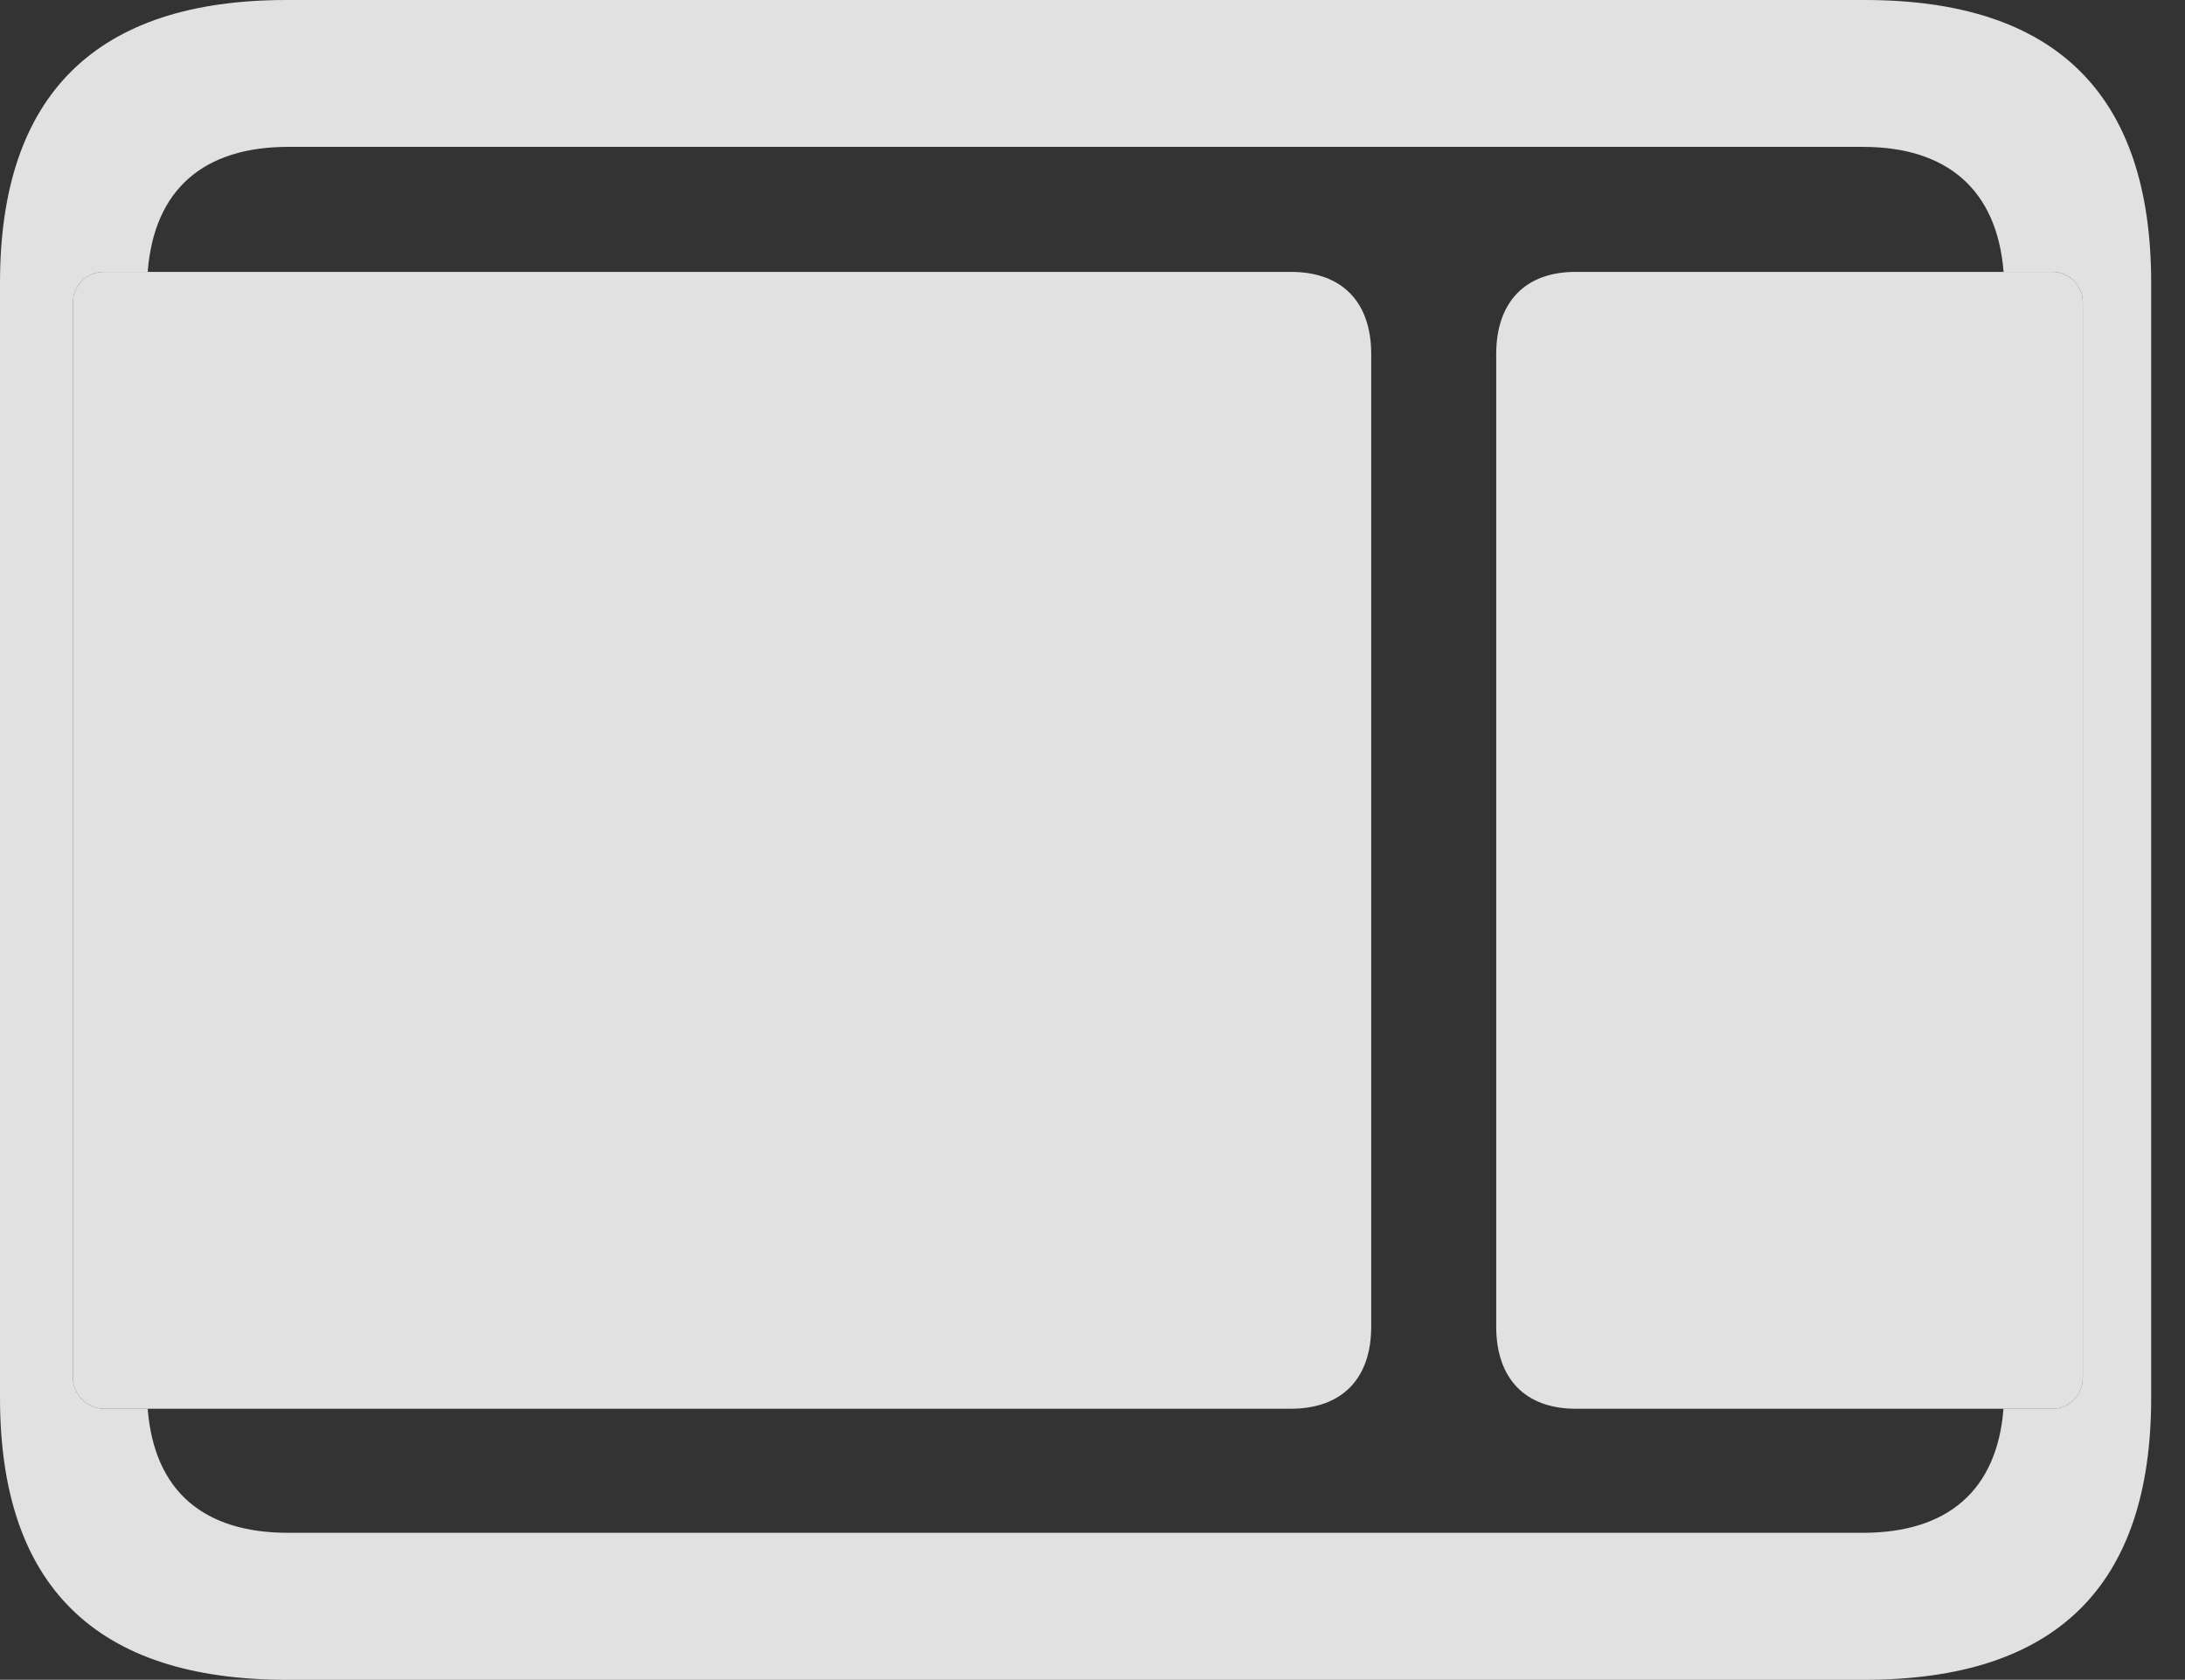 <?xml version="1.0" encoding="UTF-8"?>
<!--Generator: Apple Native CoreSVG 232.5-->
<!DOCTYPE svg
PUBLIC "-//W3C//DTD SVG 1.1//EN"
       "http://www.w3.org/Graphics/SVG/1.1/DTD/svg11.dtd">
<svg version="1.1" xmlns="http://www.w3.org/2000/svg" xmlns:xlink="http://www.w3.org/1999/xlink" width="23.389" height="17.979">
 <rect width="100%" height="100%" fill="#333333" stroke="none"/>
 <g>
  <rect height="17.979" opacity="0" width="23.389" x="0" y="0"/>
  <path d="M23.027 3.027L23.027 14.961C23.027 16.973 22.012 17.979 19.961 17.979L3.066 17.979C1.025 17.979 0 16.973 0 14.961L0 3.027C0 1.016 1.025 0 3.066 0L19.961 0C22.012 0 23.027 1.016 23.027 3.027ZM3.086 1.572C2.178 1.572 1.649 2.029 1.581 2.91L1.113 2.91C0.928 2.91 0.781 3.057 0.781 3.232L0.781 14.746C0.781 14.932 0.938 15.078 1.123 15.078L1.581 15.078C1.65 15.959 2.178 16.406 3.086 16.406L19.941 16.406C20.841 16.406 21.377 15.959 21.446 15.078L21.973 15.078C22.148 15.078 22.295 14.932 22.295 14.746L22.295 3.232C22.295 3.057 22.148 2.91 21.973 2.91L21.447 2.91C21.377 2.029 20.841 1.572 19.941 1.572Z" fill="#ffffff" fill-opacity="0.85"/>
  <path d="M1.123 15.078L13.818 15.078C14.365 15.078 14.678 14.756 14.678 14.199L14.678 3.789C14.678 3.232 14.365 2.91 13.818 2.91L1.113 2.91C0.928 2.91 0.781 3.057 0.781 3.232L0.781 14.746C0.781 14.932 0.938 15.078 1.123 15.078ZM16.865 15.078L21.973 15.078C22.148 15.078 22.295 14.932 22.295 14.746L22.295 3.232C22.295 3.057 22.148 2.91 21.973 2.91L16.865 2.91C16.328 2.91 16.016 3.232 16.016 3.789L16.016 14.199C16.016 14.756 16.328 15.078 16.865 15.078Z" fill="#ffffff" fill-opacity="0.85"/>
 </g>
</svg>
